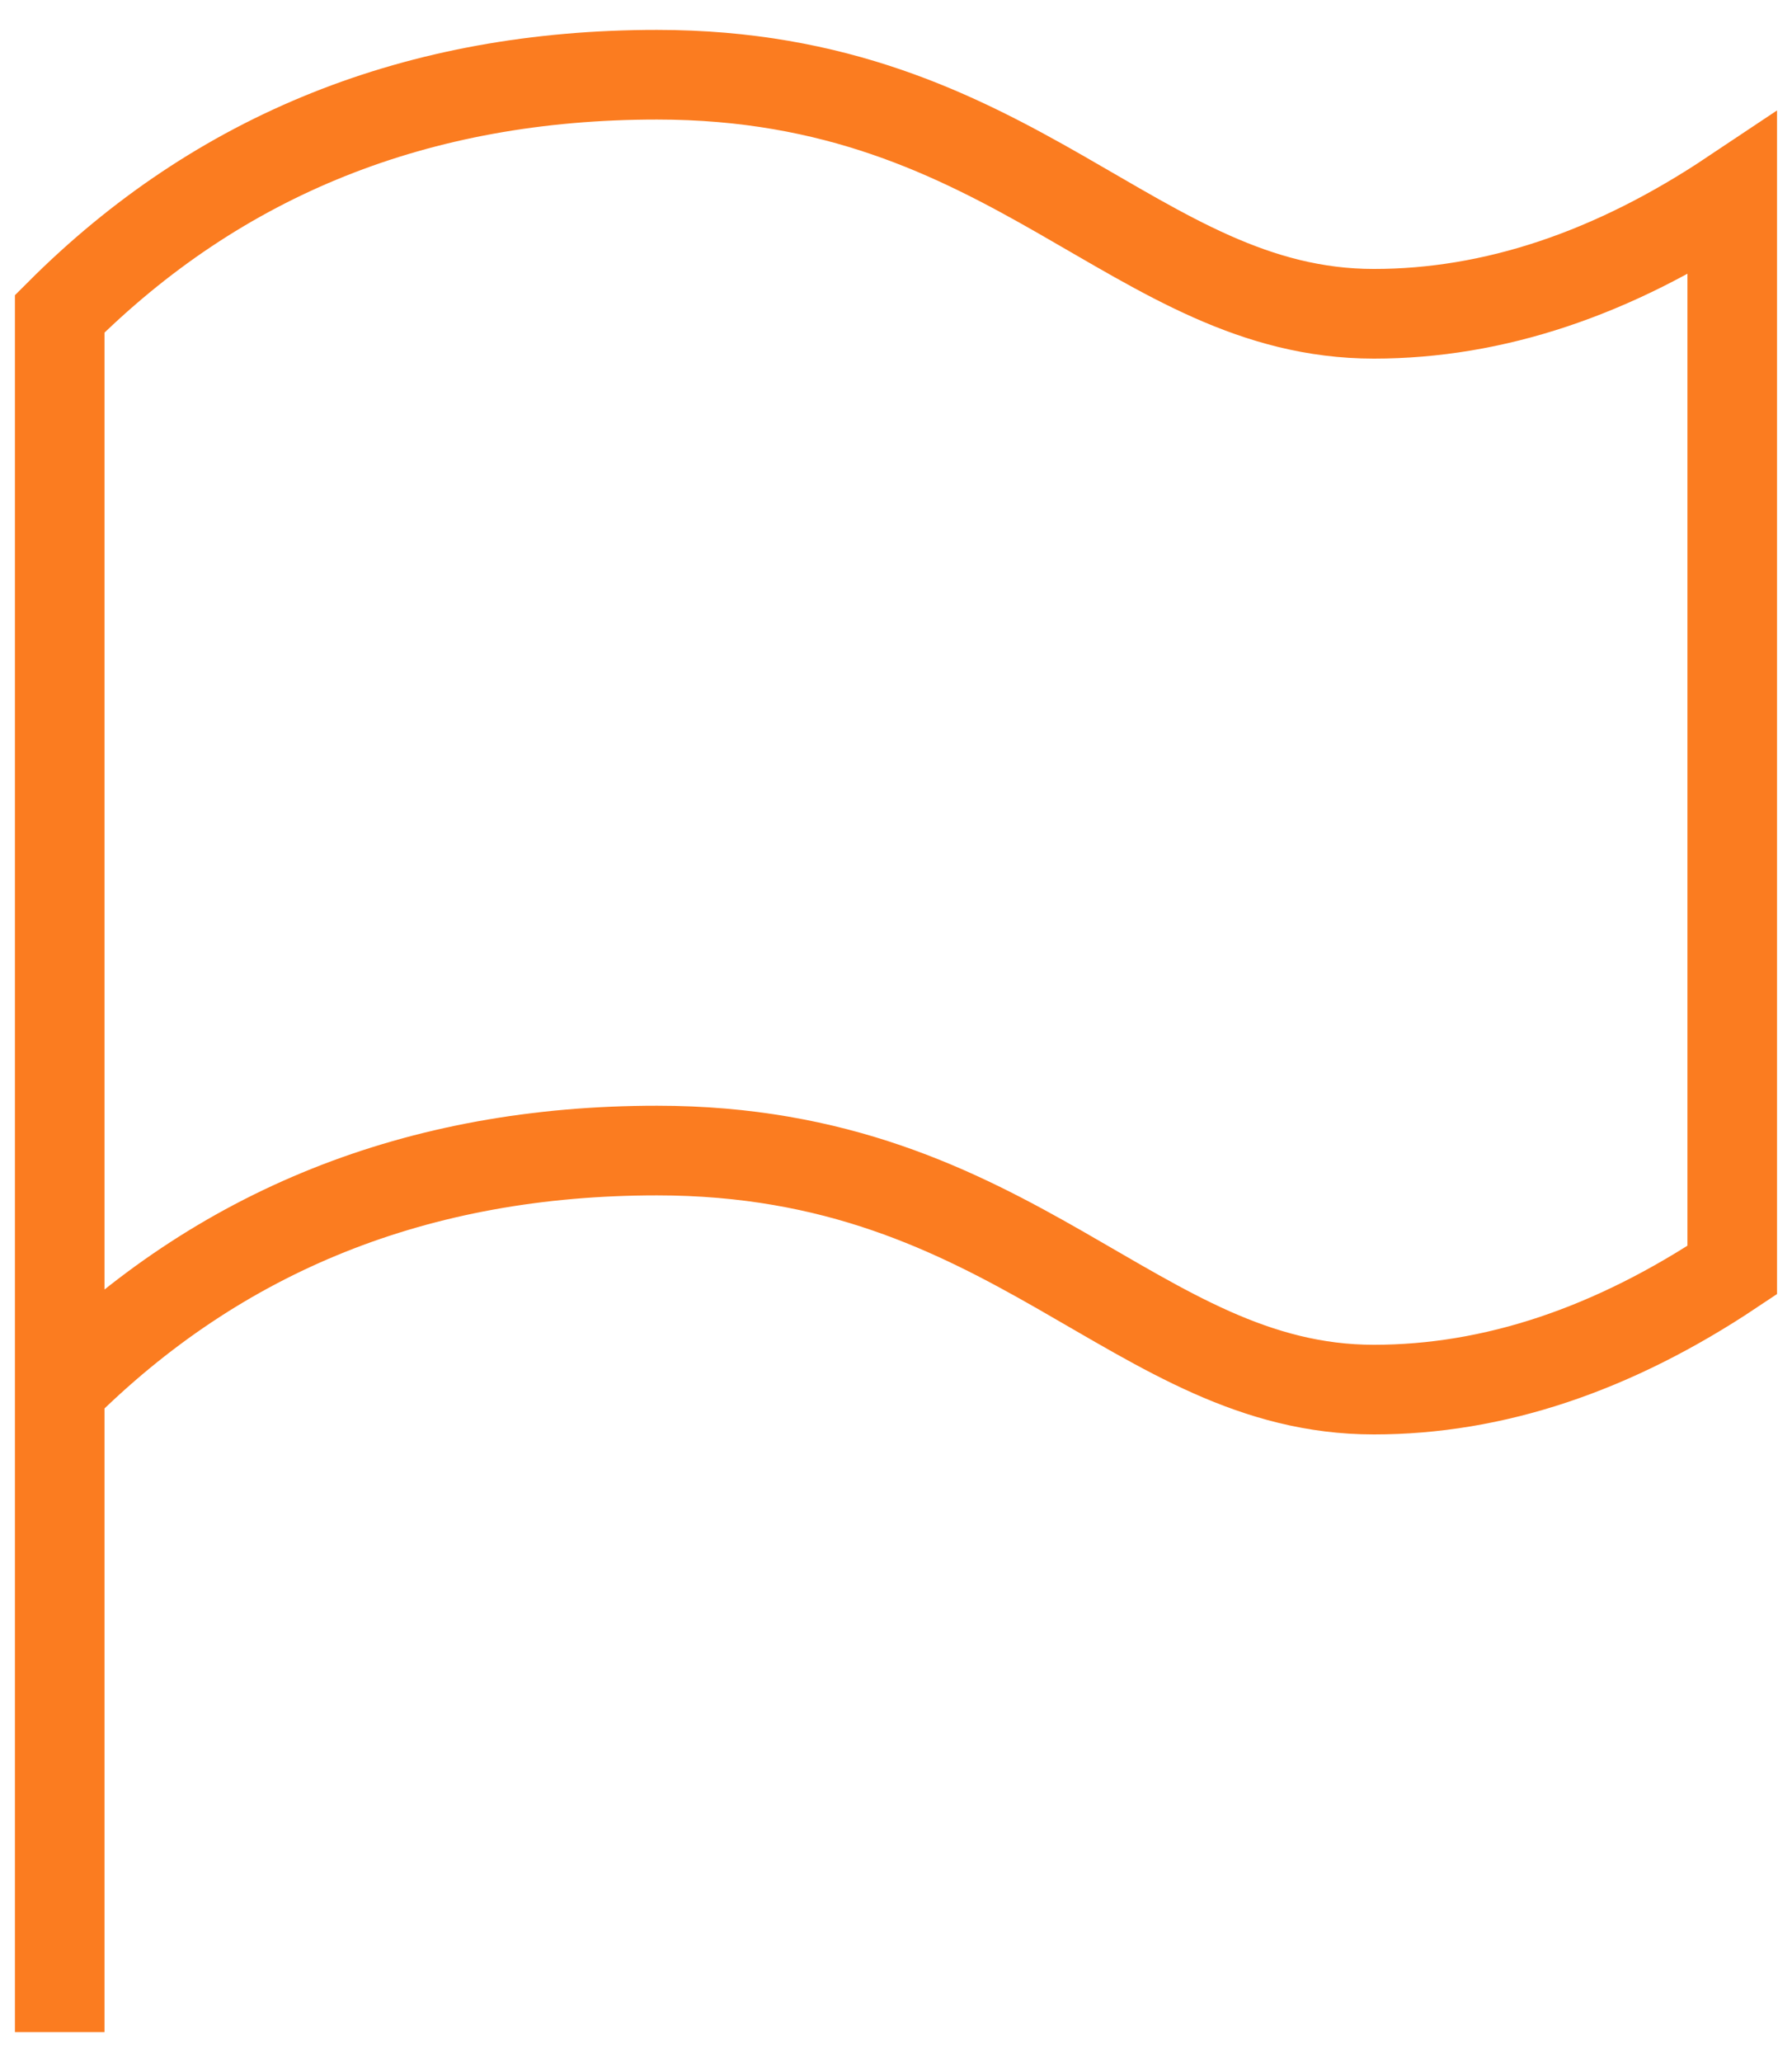 <svg width="40" height="46" viewBox="0 0 40 46" fill="none" xmlns="http://www.w3.org/2000/svg">
<path d="M1.333 44.333V31C4.888 27.445 9.333 25.667 14.666 25.667C22.666 25.667 25.333 31 30.666 31C33.333 31 36 30.112 38.666 28.333V4.333C36 6.112 33.333 7 30.666 7C25.333 7 22.666 1.667 14.666 1.667C9.333 1.667 4.888 3.445 1.333 7V31" stroke="#FB7C20" stroke-width="2" stroke-linecap="square"/>
</svg>
